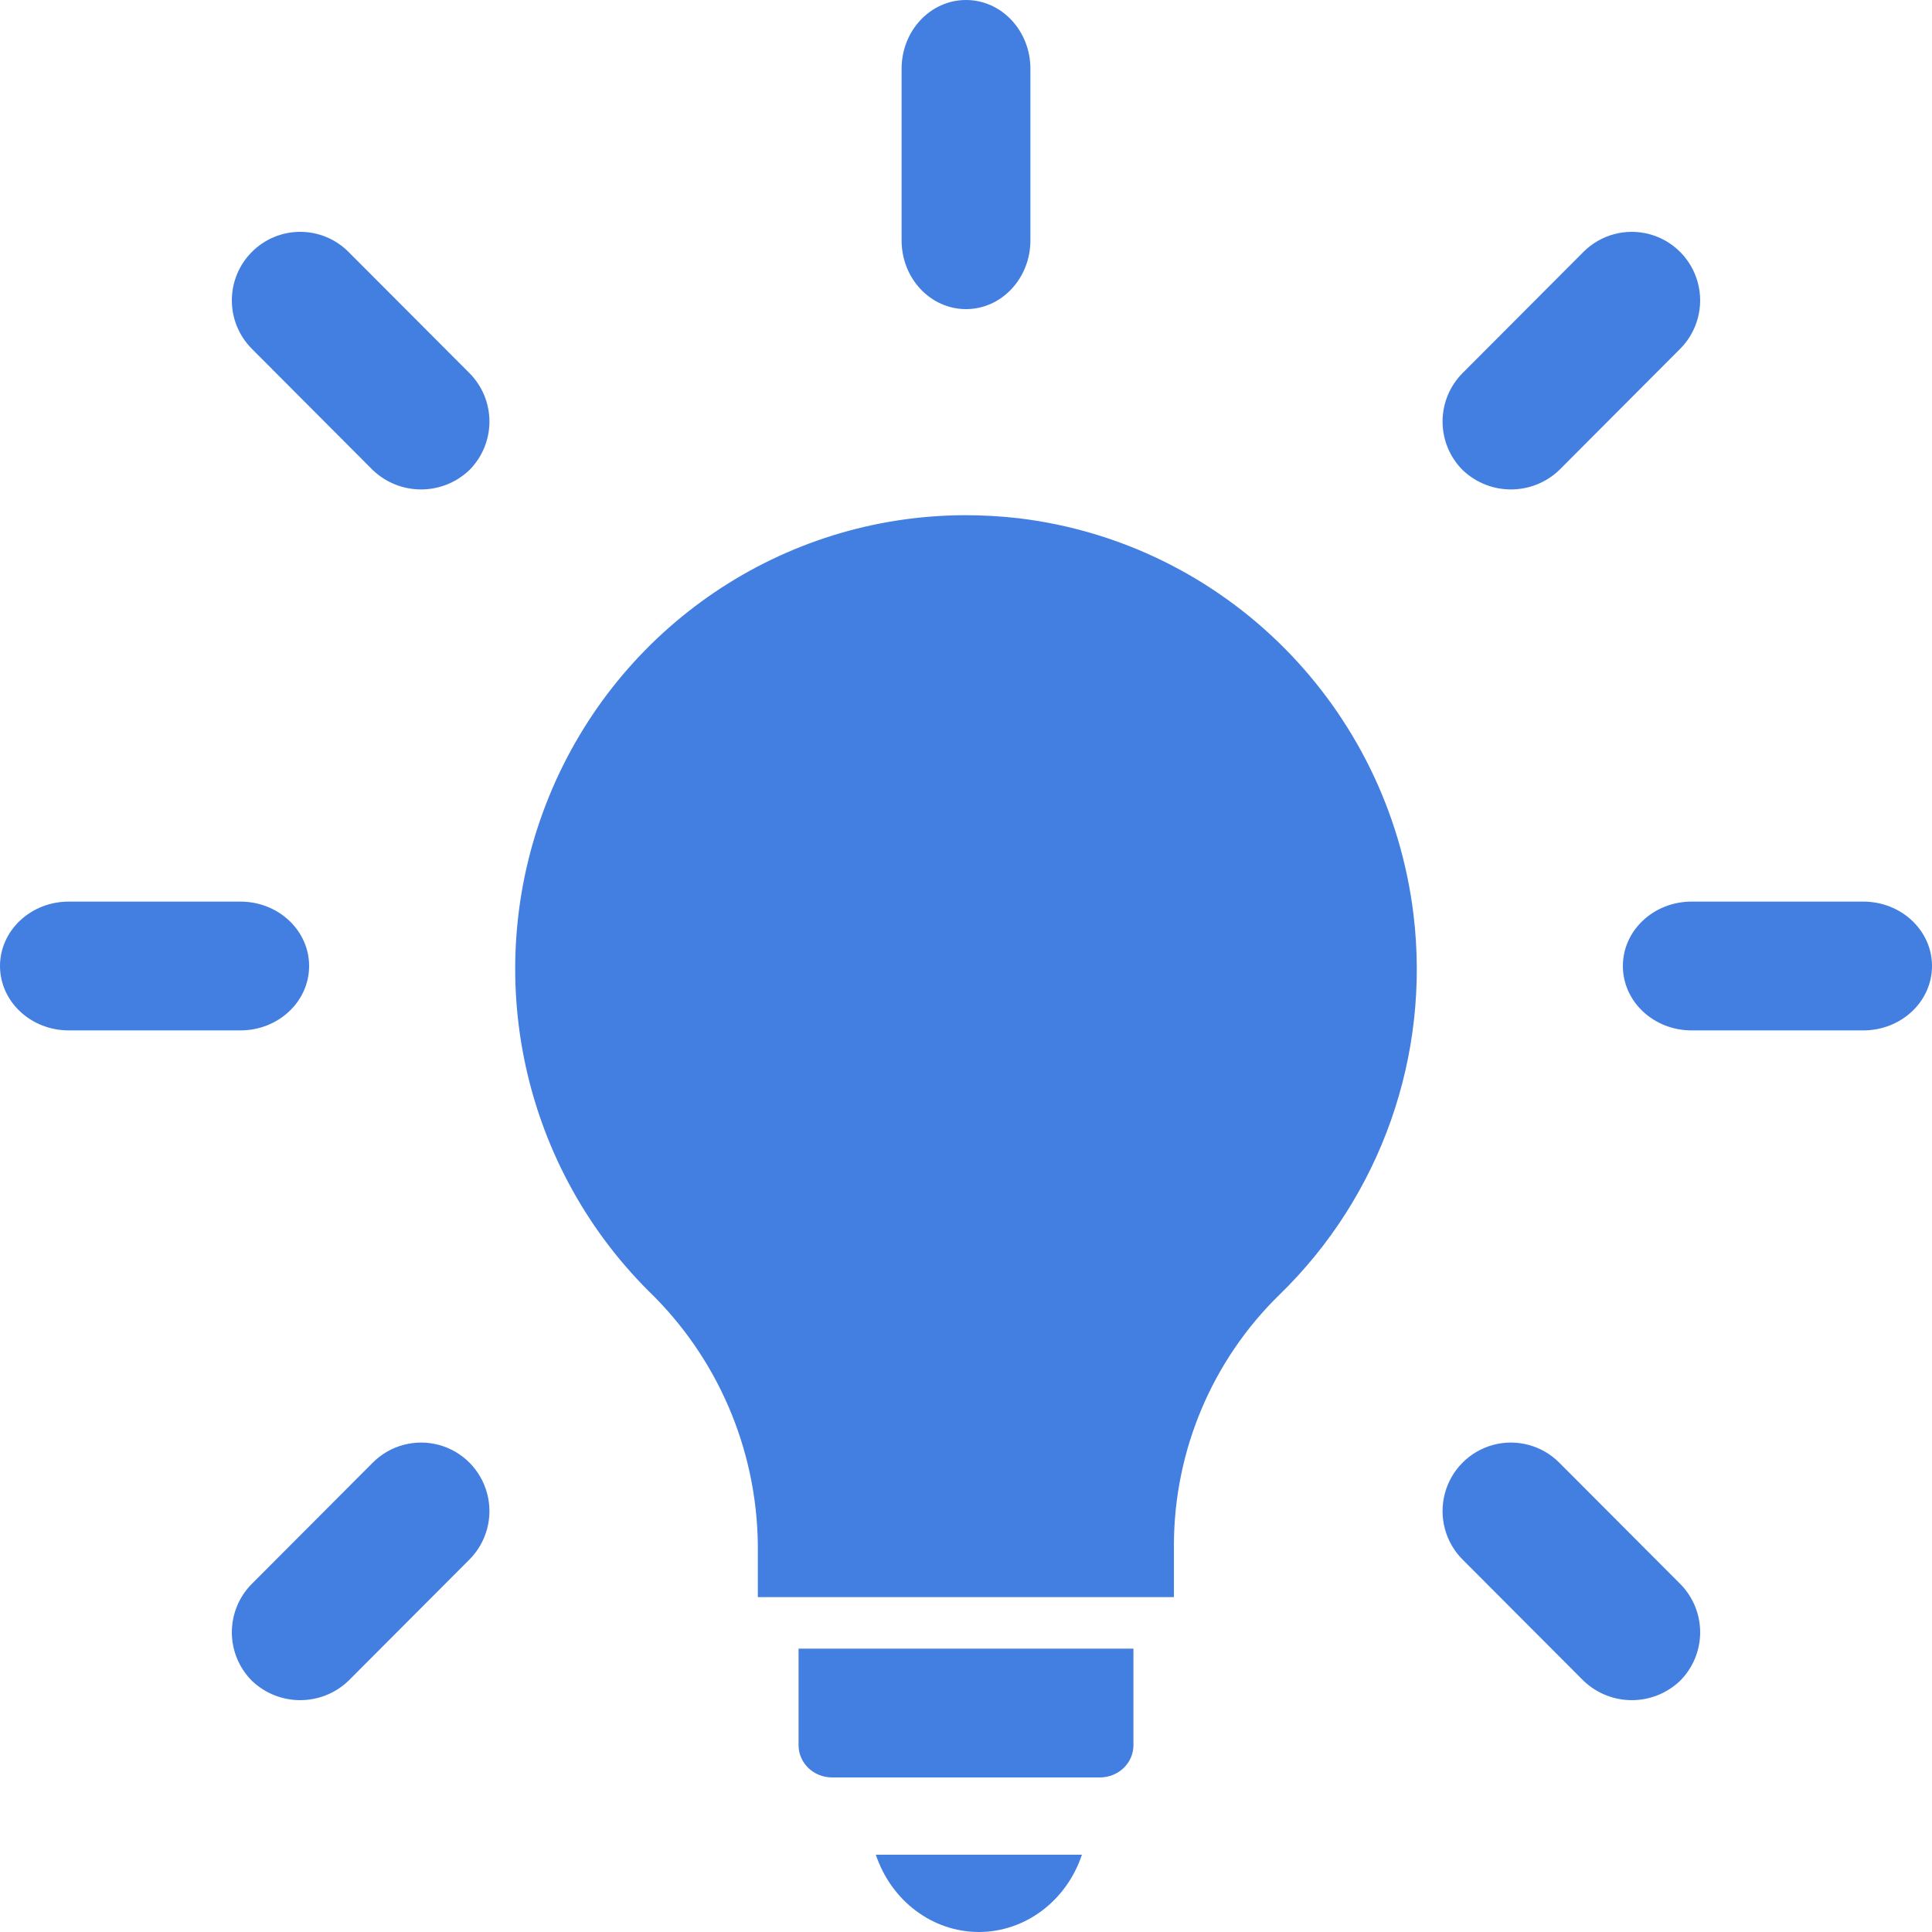 <svg width="75" height="75" viewBox="0 0 75 75" fill="none" xmlns="http://www.w3.org/2000/svg">
<g id="img_intelligent_strategy">
<path id="Path" d="M54.872 35.502C53.89 27.437 47.566 21.087 39.55 20.119C38.86 20.04 38.166 20 37.471 20C30.387 20.011 24.009 24.32 21.315 30.915C18.621 37.509 20.144 45.088 25.171 50.111C27.845 52.688 29.376 56.239 29.419 59.965V62H45.571V59.955C45.584 56.299 47.061 52.804 49.669 50.26C53.607 46.435 55.534 40.971 54.872 35.503V35.502H54.872Z" fill="#427FE0"/>
<path id="Path_2" d="M38 75C39.797 74.998 41.399 73.797 42 72H34C34.601 73.797 36.203 74.998 38 75Z" fill="#427FE0"/>
<path id="Path_3" d="M31 67.75C31.001 68.44 31.582 68.999 32.3 69H42.7C43.418 68.999 43.999 68.44 44 67.75V64H31V67.75H31Z" fill="#427FE0"/>
<path id="Path_4" d="M37.5 12C38.881 12 40 10.806 40 9.333V2.667C40 1.194 38.881 0 37.5 0C36.119 0 35 1.194 35 2.667V9.333C35 10.806 36.119 12 37.5 12Z" fill="#427FE0"/>
<path id="Path_5" d="M14.469 18.246C15.519 19.251 17.172 19.251 18.223 18.246C18.72 17.747 19 17.07 19 16.364C19 15.658 18.72 14.982 18.223 14.483L13.53 9.78C13.033 9.28 12.358 9 11.654 9C10.95 9 10.275 9.28 9.778 9.78C9.28 10.278 9 10.955 9 11.661C9 12.367 9.28 13.043 9.778 13.542L14.469 18.246Z" fill="#427FE0"/>
<path id="Path_6" d="M12 37.5C12 36.119 10.806 35 9.333 35H2.667C1.195 35.001 0.001 36.12 0 37.5C0.001 38.88 1.195 39.999 2.667 40H9.333C10.806 40 12 38.881 12 37.5Z" fill="#427FE0"/>
<path id="Path_7" d="M17.032 56.09C16.115 55.845 15.137 56.109 14.467 56.783L9.777 61.485C9.28 61.983 9 62.66 9 63.365C9 64.071 9.28 64.747 9.777 65.246C10.827 66.251 12.479 66.251 13.529 65.246L18.219 60.545C18.892 59.873 19.155 58.893 18.91 57.974C18.665 57.054 17.949 56.336 17.032 56.09Z" fill="#427FE0"/>
<path id="Path_8" d="M60.533 56.783C59.863 56.109 58.885 55.845 57.968 56.09C57.051 56.336 56.335 57.054 56.09 57.973C55.845 58.893 56.108 59.873 56.781 60.545L61.471 65.246C62.521 66.251 64.173 66.251 65.223 65.246C65.72 64.747 66 64.071 66 63.365C66 62.66 65.72 61.983 65.223 61.485L60.533 56.783Z" fill="#427FE0"/>
<path id="Path_9" d="M72.333 35H65.667C64.194 35 63 36.119 63 37.5C63 38.881 64.194 40 65.667 40H72.333C73.806 40 75 38.881 75 37.5C75 36.119 73.806 35 72.333 35Z" fill="#427FE0"/>
<path id="Path_10" d="M60.531 18.246L65.223 13.542C65.893 12.87 66.155 11.89 65.909 10.972C65.664 10.054 64.949 9.337 64.033 9.091C63.117 8.845 62.14 9.107 61.469 9.779L56.778 14.482C56.28 14.981 56 15.658 56 16.364C56 17.07 56.28 17.747 56.778 18.246C57.828 19.251 59.481 19.251 60.531 18.246Z" fill="#427FE0"/>
</g>
</svg>
